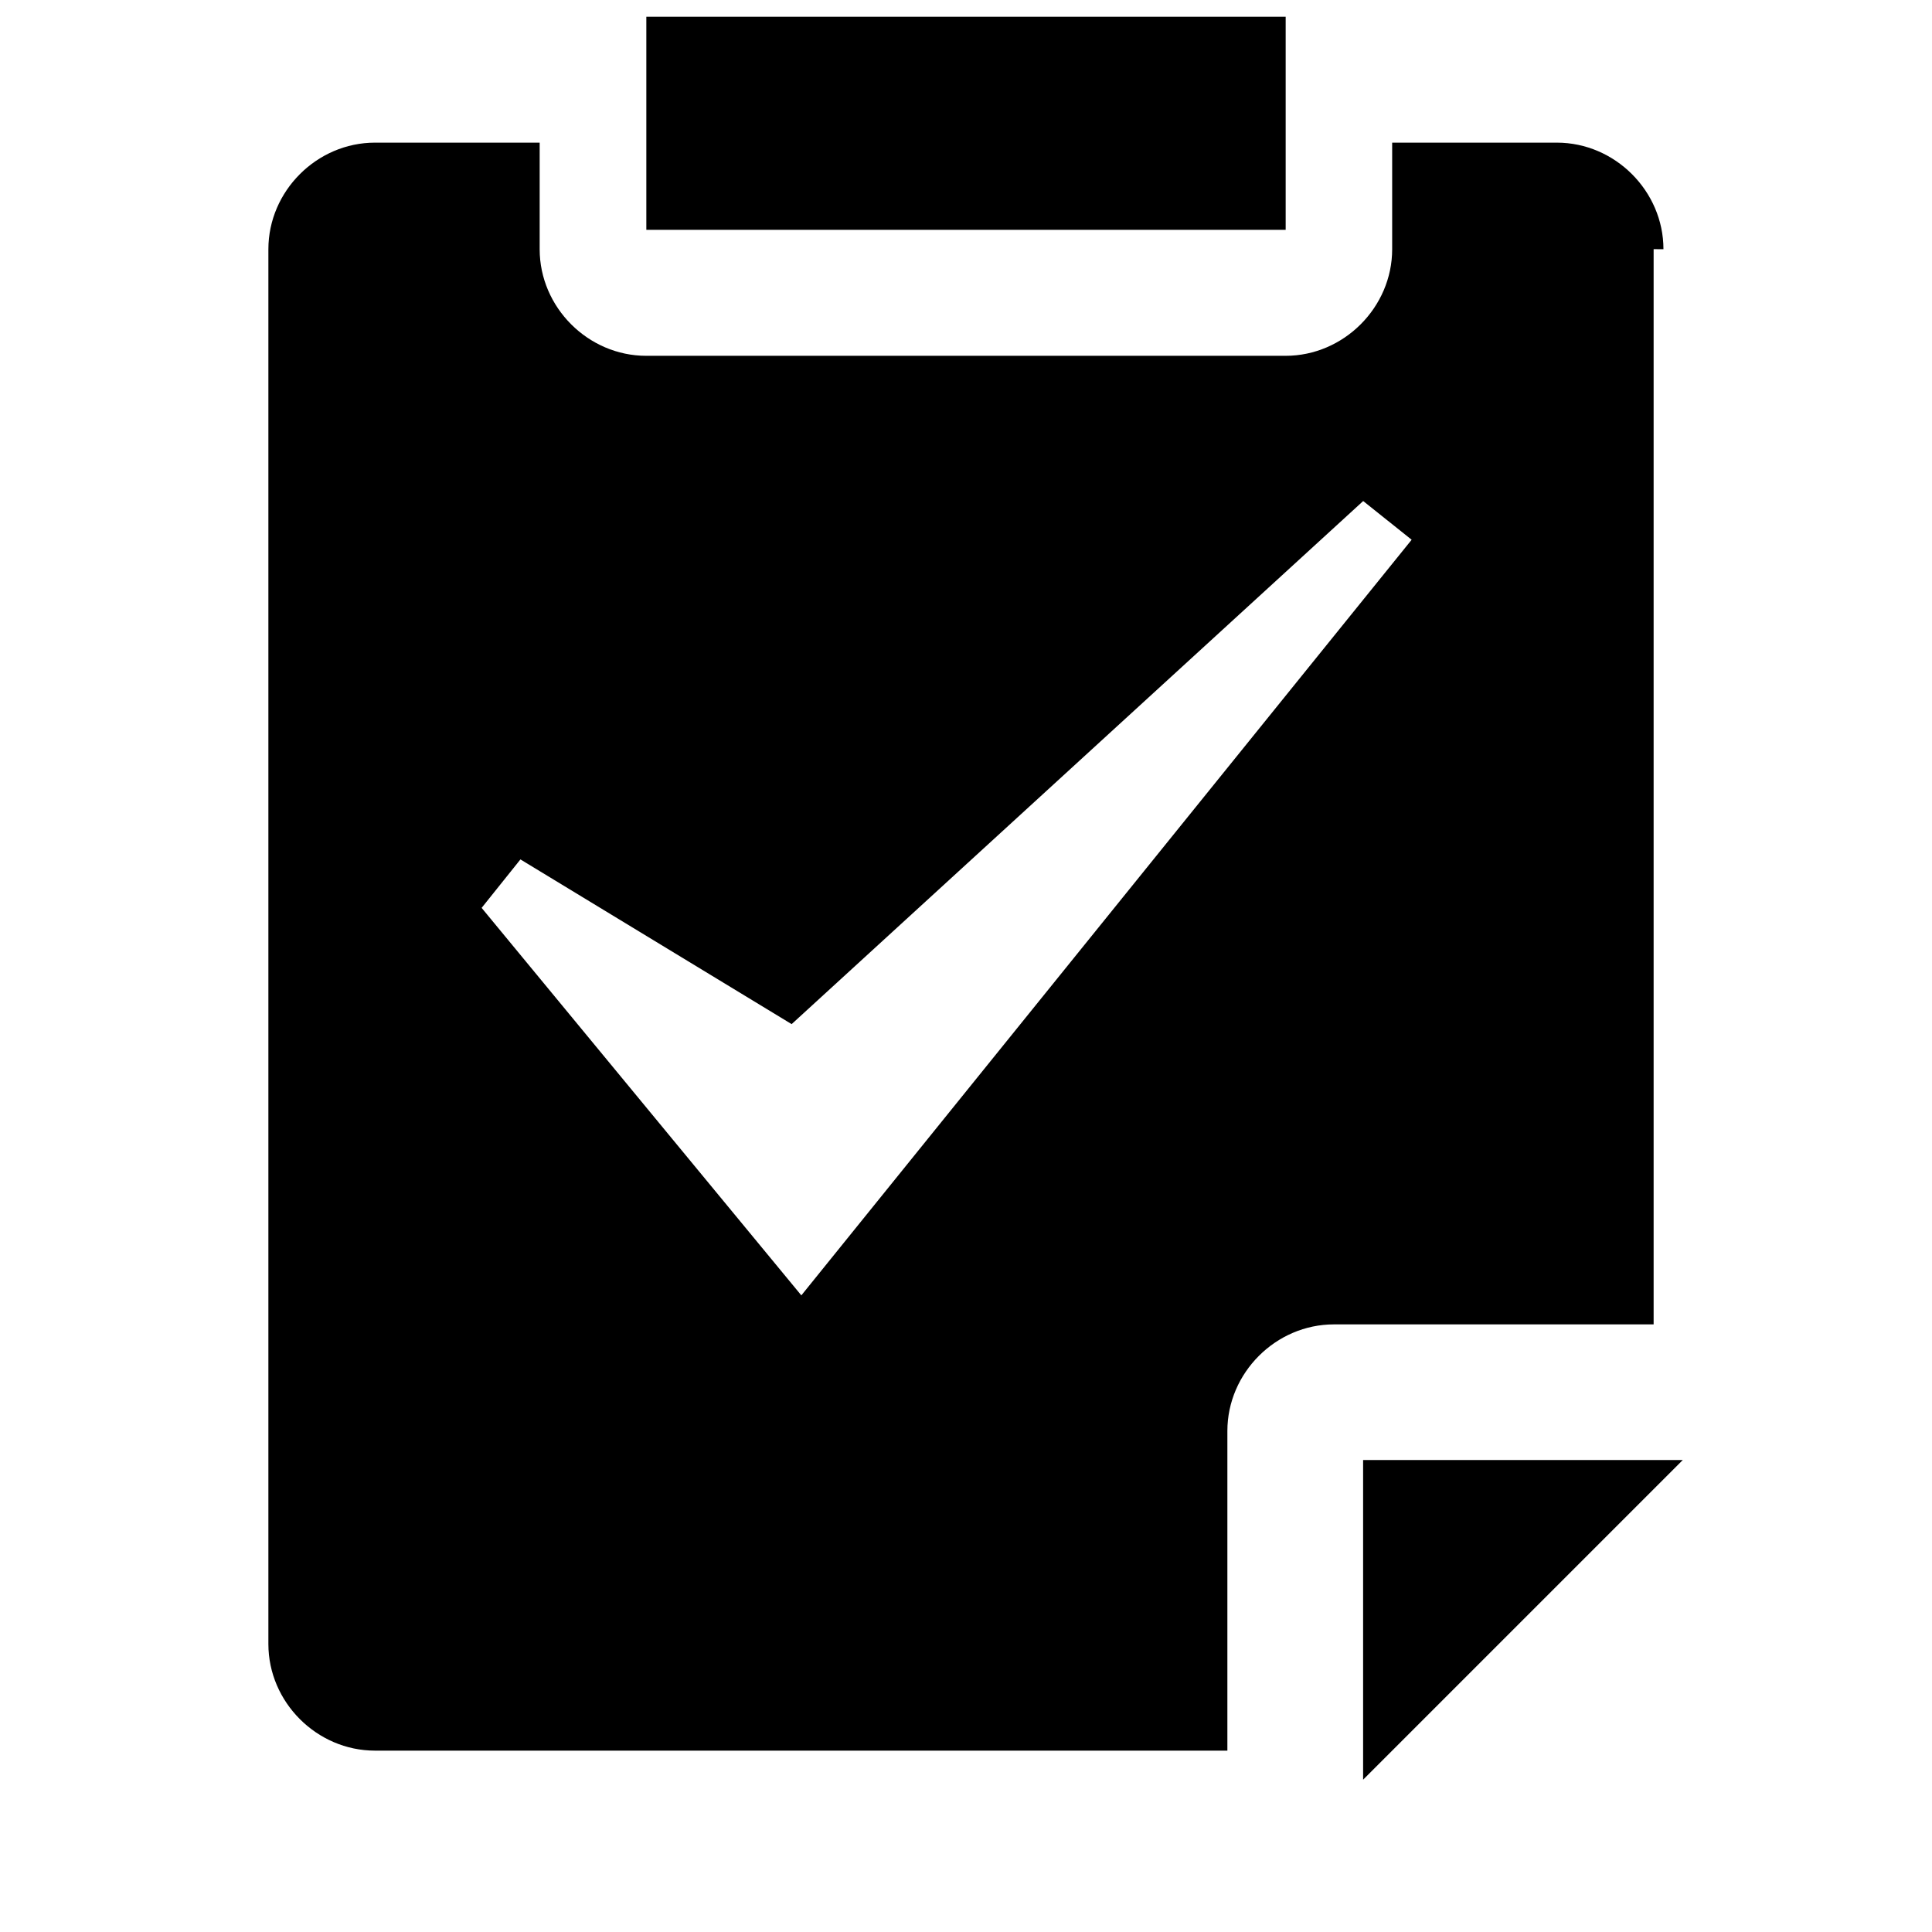 <!-- Generated by IcoMoon.io -->
<svg version="1.1" xmlns="http://www.w3.org/2000/svg" width="24" height="24" viewBox="0 0 24 24">
<title>check-list</title>
<path d="M8.029 0.208h7.942v2.647h-7.942v-2.647z"></path>
<path d="M20.664 3.096c0-0.722-0.602-1.324-1.324-1.324h-2.046v1.324c0 0.722-0.602 1.324-1.324 1.324h-7.942c-0.722 0-1.324-0.602-1.324-1.324v-1.324h-2.046c-0.722 0-1.324 0.602-1.324 1.324v17.327c0 0.722 0.602 1.324 1.324 1.324h10.589v-3.971c0-0.722 0.602-1.324 1.324-1.324h3.971v-13.357zM9.954 16.091l-3.971-4.813 0.482-0.602 3.369 2.046 7.1-6.498 0.602 0.481-7.581 9.386z"></path>
<path d="M16.933 18.137v3.971l3.971-3.971z"></path>
</svg>
